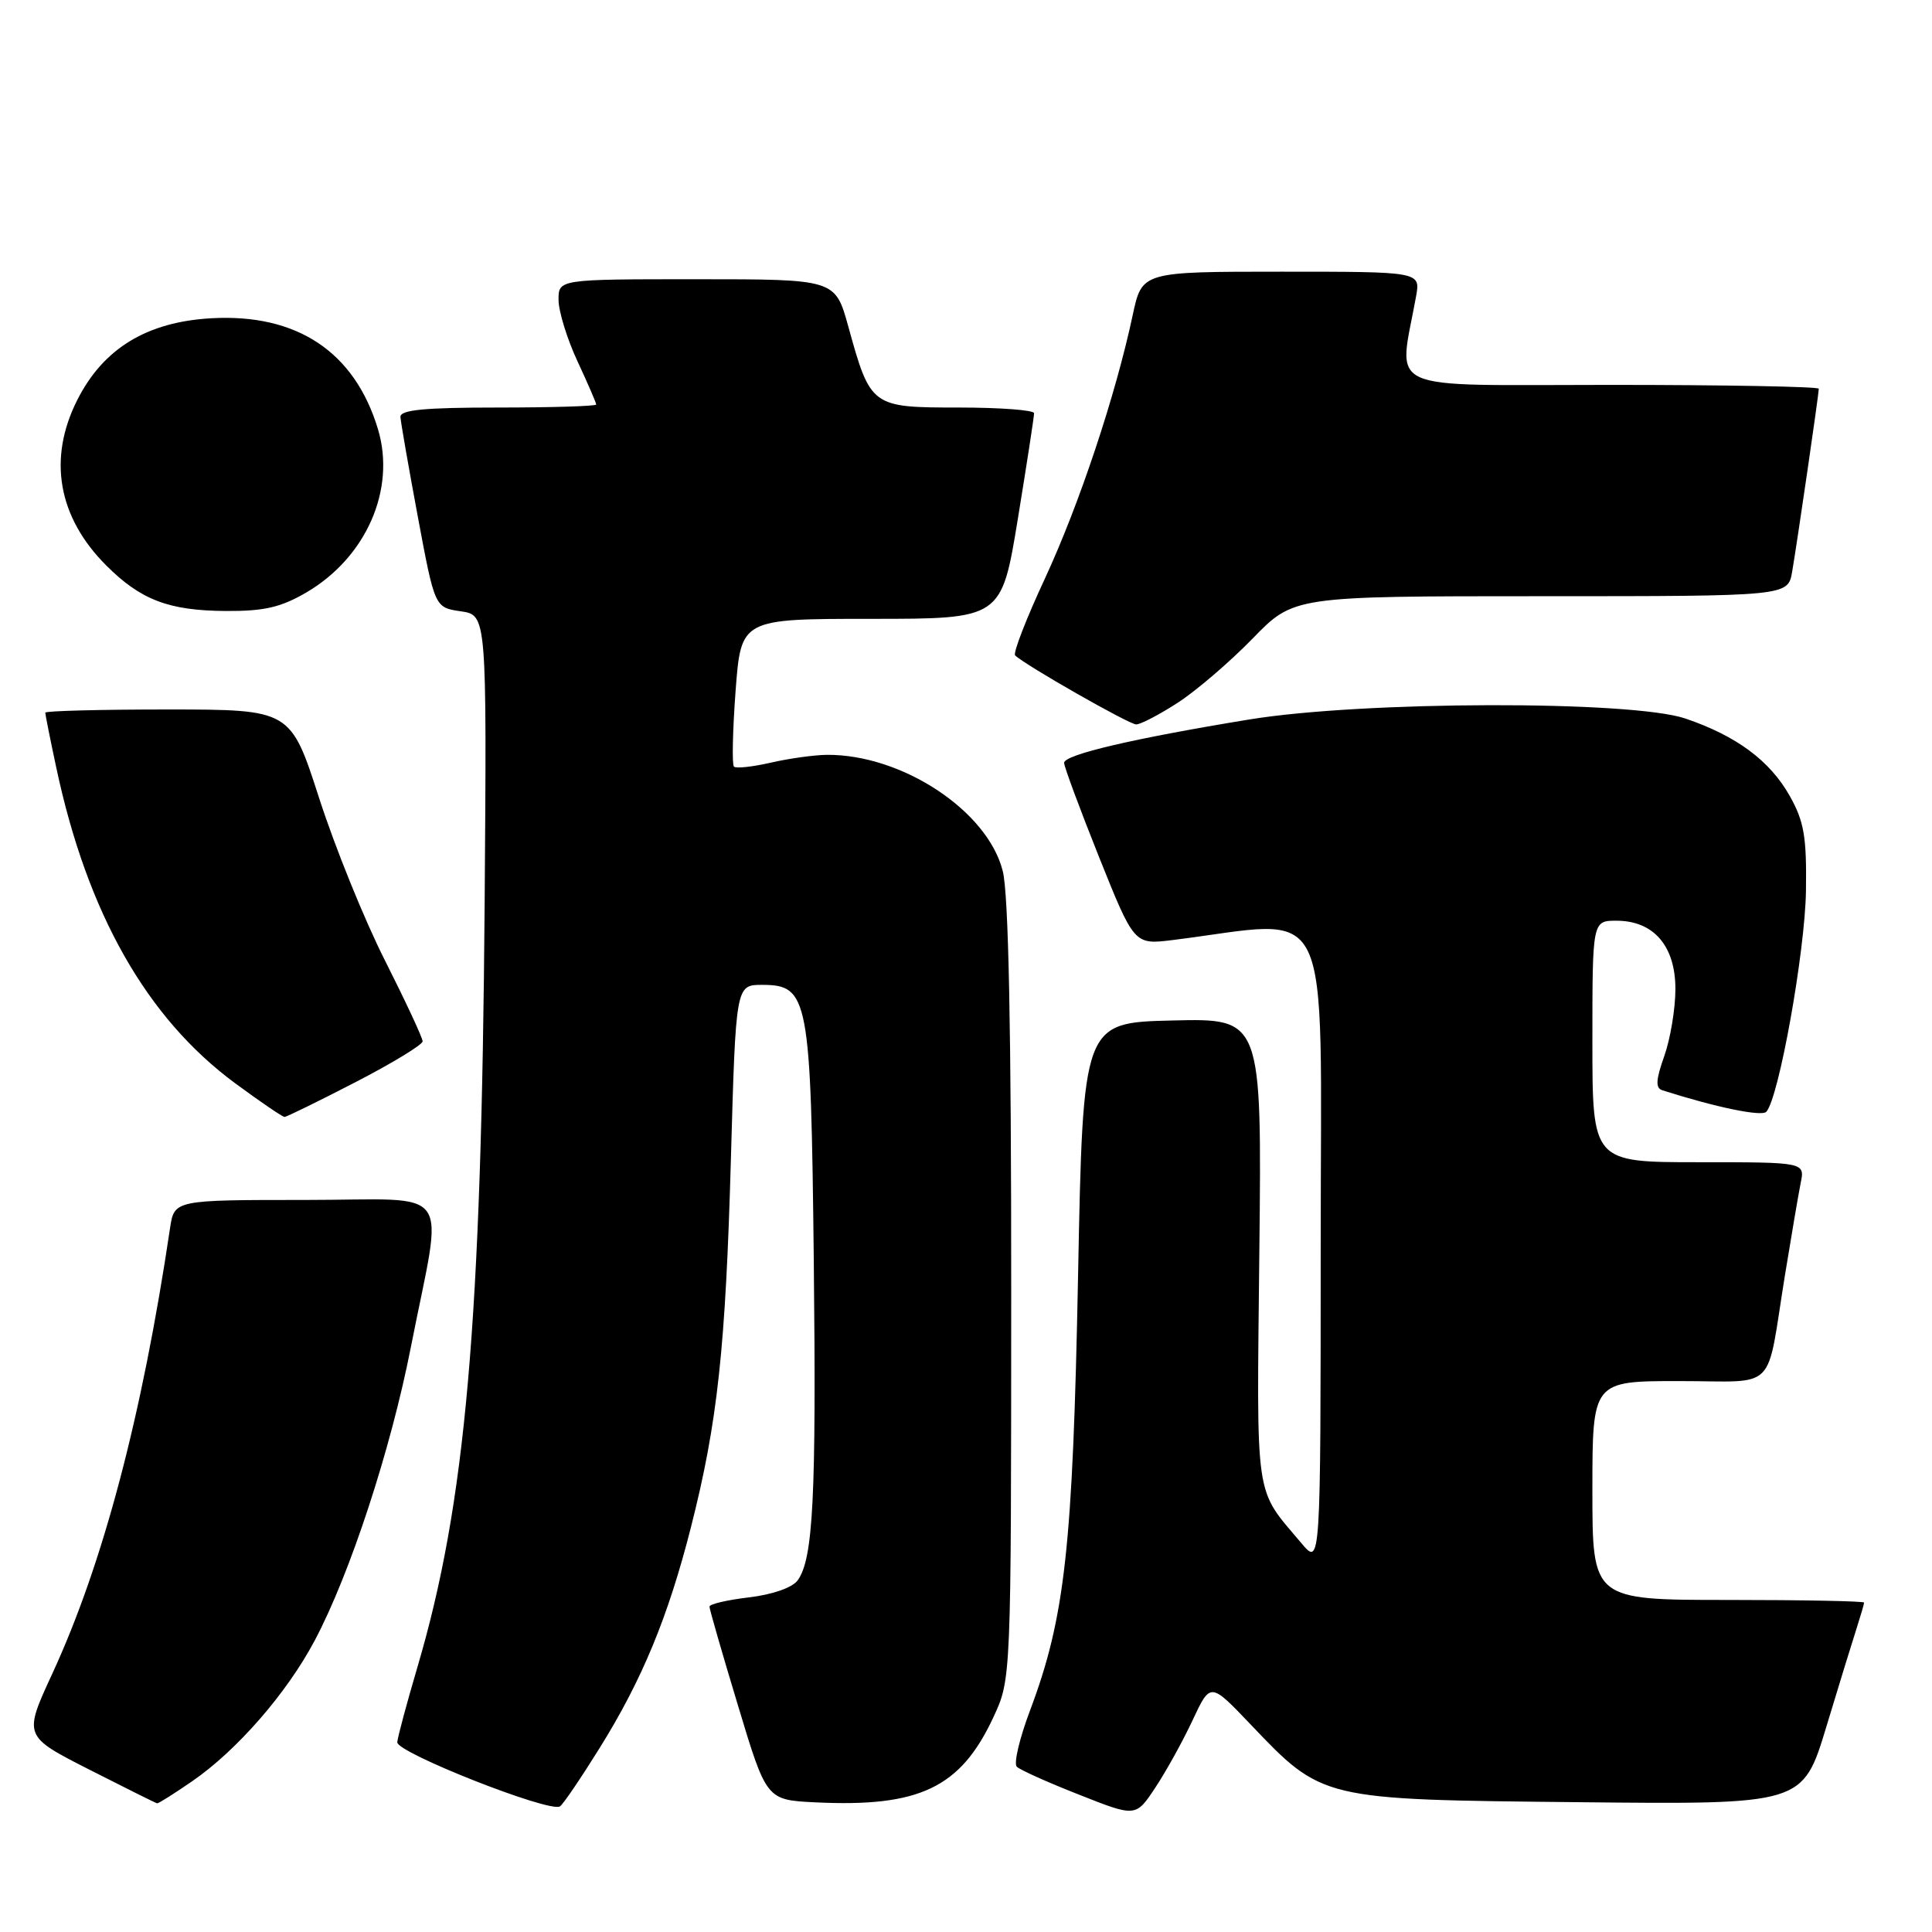 <?xml version="1.0" encoding="UTF-8" standalone="no"?>
<!DOCTYPE svg PUBLIC "-//W3C//DTD SVG 1.1//EN" "http://www.w3.org/Graphics/SVG/1.1/DTD/svg11.dtd" >
<svg xmlns="http://www.w3.org/2000/svg" xmlns:xlink="http://www.w3.org/1999/xlink" version="1.1" viewBox="0 0 256 256">
 <g >
 <path fill="currentColor"
d=" M 158.03 227.93 C 160.38 222.91 160.38 222.91 165.61 228.39 C 175.27 238.53 174.97 238.45 209.19 238.80 C 238.88 239.11 238.88 239.11 242.00 228.80 C 243.71 223.14 245.54 217.20 246.06 215.60 C 246.57 214.01 247.00 212.54 247.00 212.35 C 247.00 212.16 238.90 212.00 229.00 212.00 C 211.00 212.00 211.00 212.00 211.00 197.50 C 211.00 183.00 211.00 183.00 222.48 183.00 C 235.70 183.00 233.96 184.74 236.51 169.00 C 237.36 163.78 238.30 158.26 238.60 156.75 C 239.16 154.00 239.16 154.00 225.08 154.00 C 211.00 154.00 211.00 154.00 211.00 138.00 C 211.00 122.00 211.00 122.00 214.19 122.00 C 219.12 122.00 222.00 125.34 222.00 131.05 C 222.00 133.63 221.34 137.62 220.53 139.92 C 219.40 143.11 219.34 144.18 220.28 144.47 C 227.37 146.73 233.41 147.98 234.04 147.32 C 235.69 145.59 239.19 126.10 239.30 118.00 C 239.40 110.88 239.05 108.85 237.16 105.48 C 234.52 100.79 230.09 97.51 223.33 95.21 C 216.18 92.79 180.58 92.87 165.50 95.34 C 150.13 97.86 141.00 100.00 141.00 101.08 C 141.00 101.58 143.09 107.21 145.64 113.59 C 150.29 125.19 150.29 125.19 155.39 124.56 C 177.01 121.87 175.00 117.73 175.00 164.94 C 174.99 207.50 174.99 207.50 172.46 204.50 C 166.16 197.01 166.52 199.49 166.87 165.80 C 167.20 134.93 167.20 134.93 155.35 135.22 C 143.50 135.50 143.50 135.50 142.85 169.00 C 142.15 205.04 141.13 214.29 136.48 226.66 C 135.09 230.34 134.30 233.69 134.73 234.10 C 135.15 234.52 138.87 236.19 143.00 237.81 C 150.50 240.78 150.50 240.78 153.09 236.86 C 154.52 234.71 156.74 230.69 158.03 227.93 Z  M 79.45 231.63 C 85.08 222.60 88.53 214.25 91.55 202.38 C 95.08 188.51 96.15 178.63 96.85 153.50 C 97.50 130.50 97.50 130.50 100.99 130.50 C 107.14 130.50 107.45 132.16 107.83 167.00 C 108.17 198.37 107.76 206.58 105.69 209.41 C 104.99 210.37 102.36 211.29 99.25 211.66 C 96.36 212.00 94.00 212.55 94.01 212.89 C 94.01 213.23 95.71 219.12 97.79 226.00 C 101.56 238.50 101.56 238.50 108.03 238.82 C 121.84 239.49 127.28 236.89 131.63 227.54 C 133.98 222.50 133.98 222.50 133.99 171.19 C 134.00 136.47 133.64 118.44 132.87 115.42 C 130.87 107.44 119.52 99.95 109.57 100.02 C 107.88 100.04 104.53 100.50 102.12 101.06 C 99.71 101.61 97.52 101.85 97.25 101.58 C 96.98 101.31 97.08 96.79 97.47 91.54 C 98.19 82.00 98.19 82.00 115.44 82.00 C 132.70 82.00 132.70 82.00 134.87 68.75 C 136.06 61.46 137.03 55.16 137.02 54.75 C 137.01 54.34 132.51 54.00 127.02 54.00 C 115.45 54.00 115.35 53.92 112.40 43.25 C 110.67 37.00 110.67 37.00 92.34 37.00 C 74.00 37.00 74.00 37.00 74.01 39.75 C 74.02 41.26 75.14 44.91 76.51 47.85 C 77.88 50.79 79.00 53.38 79.00 53.60 C 79.00 53.82 73.15 54.00 66.00 54.00 C 56.23 54.00 53.02 54.31 53.06 55.25 C 53.10 55.94 54.14 61.90 55.37 68.50 C 57.61 80.50 57.61 80.50 61.05 81.00 C 64.50 81.50 64.50 81.50 64.22 119.50 C 63.80 175.45 61.71 199.21 55.30 220.94 C 53.91 225.65 52.71 230.11 52.64 230.85 C 52.50 232.21 72.77 240.21 74.19 239.36 C 74.58 239.14 76.94 235.66 79.45 231.63 Z  M 25.44 236.04 C 31.38 231.96 38.01 224.35 41.71 217.36 C 46.37 208.58 51.77 192.11 54.43 178.56 C 58.75 156.58 60.48 159.00 40.48 159.00 C 23.09 159.00 23.09 159.00 22.53 162.75 C 18.82 187.67 13.65 207.21 6.93 221.77 C 3.11 230.04 3.11 230.04 11.81 234.47 C 16.59 236.90 20.64 238.92 20.82 238.95 C 21.00 238.98 23.07 237.67 25.44 236.04 Z  M 47.09 143.40 C 51.99 140.87 56.00 138.43 56.00 137.98 C 56.00 137.53 53.77 132.74 51.04 127.33 C 48.30 121.93 44.37 112.22 42.29 105.76 C 38.50 94.02 38.50 94.02 22.25 94.01 C 13.31 94.01 6.00 94.20 6.00 94.43 C 6.00 94.67 6.65 97.94 7.45 101.68 C 11.56 121.02 19.44 134.91 31.19 143.56 C 34.50 146.00 37.44 148.00 37.70 148.00 C 37.97 148.00 42.19 145.93 47.09 143.40 Z  M 156.05 93.12 C 158.50 91.54 162.96 87.71 165.97 84.62 C 171.43 79.00 171.43 79.00 204.17 79.00 C 236.91 79.00 236.91 79.00 237.47 75.75 C 238.15 71.79 241.00 52.21 241.00 51.51 C 241.00 51.23 228.57 51.00 213.37 51.00 C 182.69 51.00 185.31 52.20 187.64 39.25 C 188.22 36.00 188.22 36.00 169.77 36.00 C 151.32 36.00 151.32 36.00 150.09 41.75 C 147.84 52.34 143.00 66.87 138.47 76.63 C 135.99 81.95 134.21 86.55 134.51 86.84 C 135.76 88.09 149.59 95.98 150.55 95.99 C 151.13 95.99 153.61 94.70 156.05 93.12 Z  M 40.60 78.50 C 48.53 73.85 52.47 64.86 50.09 56.89 C 47.01 46.63 39.36 41.53 28.00 42.17 C 19.47 42.65 13.69 46.17 10.25 52.98 C 6.31 60.76 7.67 68.51 14.07 74.92 C 18.65 79.50 22.36 80.91 29.91 80.96 C 35.00 80.99 37.21 80.48 40.60 78.50 Z "/>
</g>
</svg>